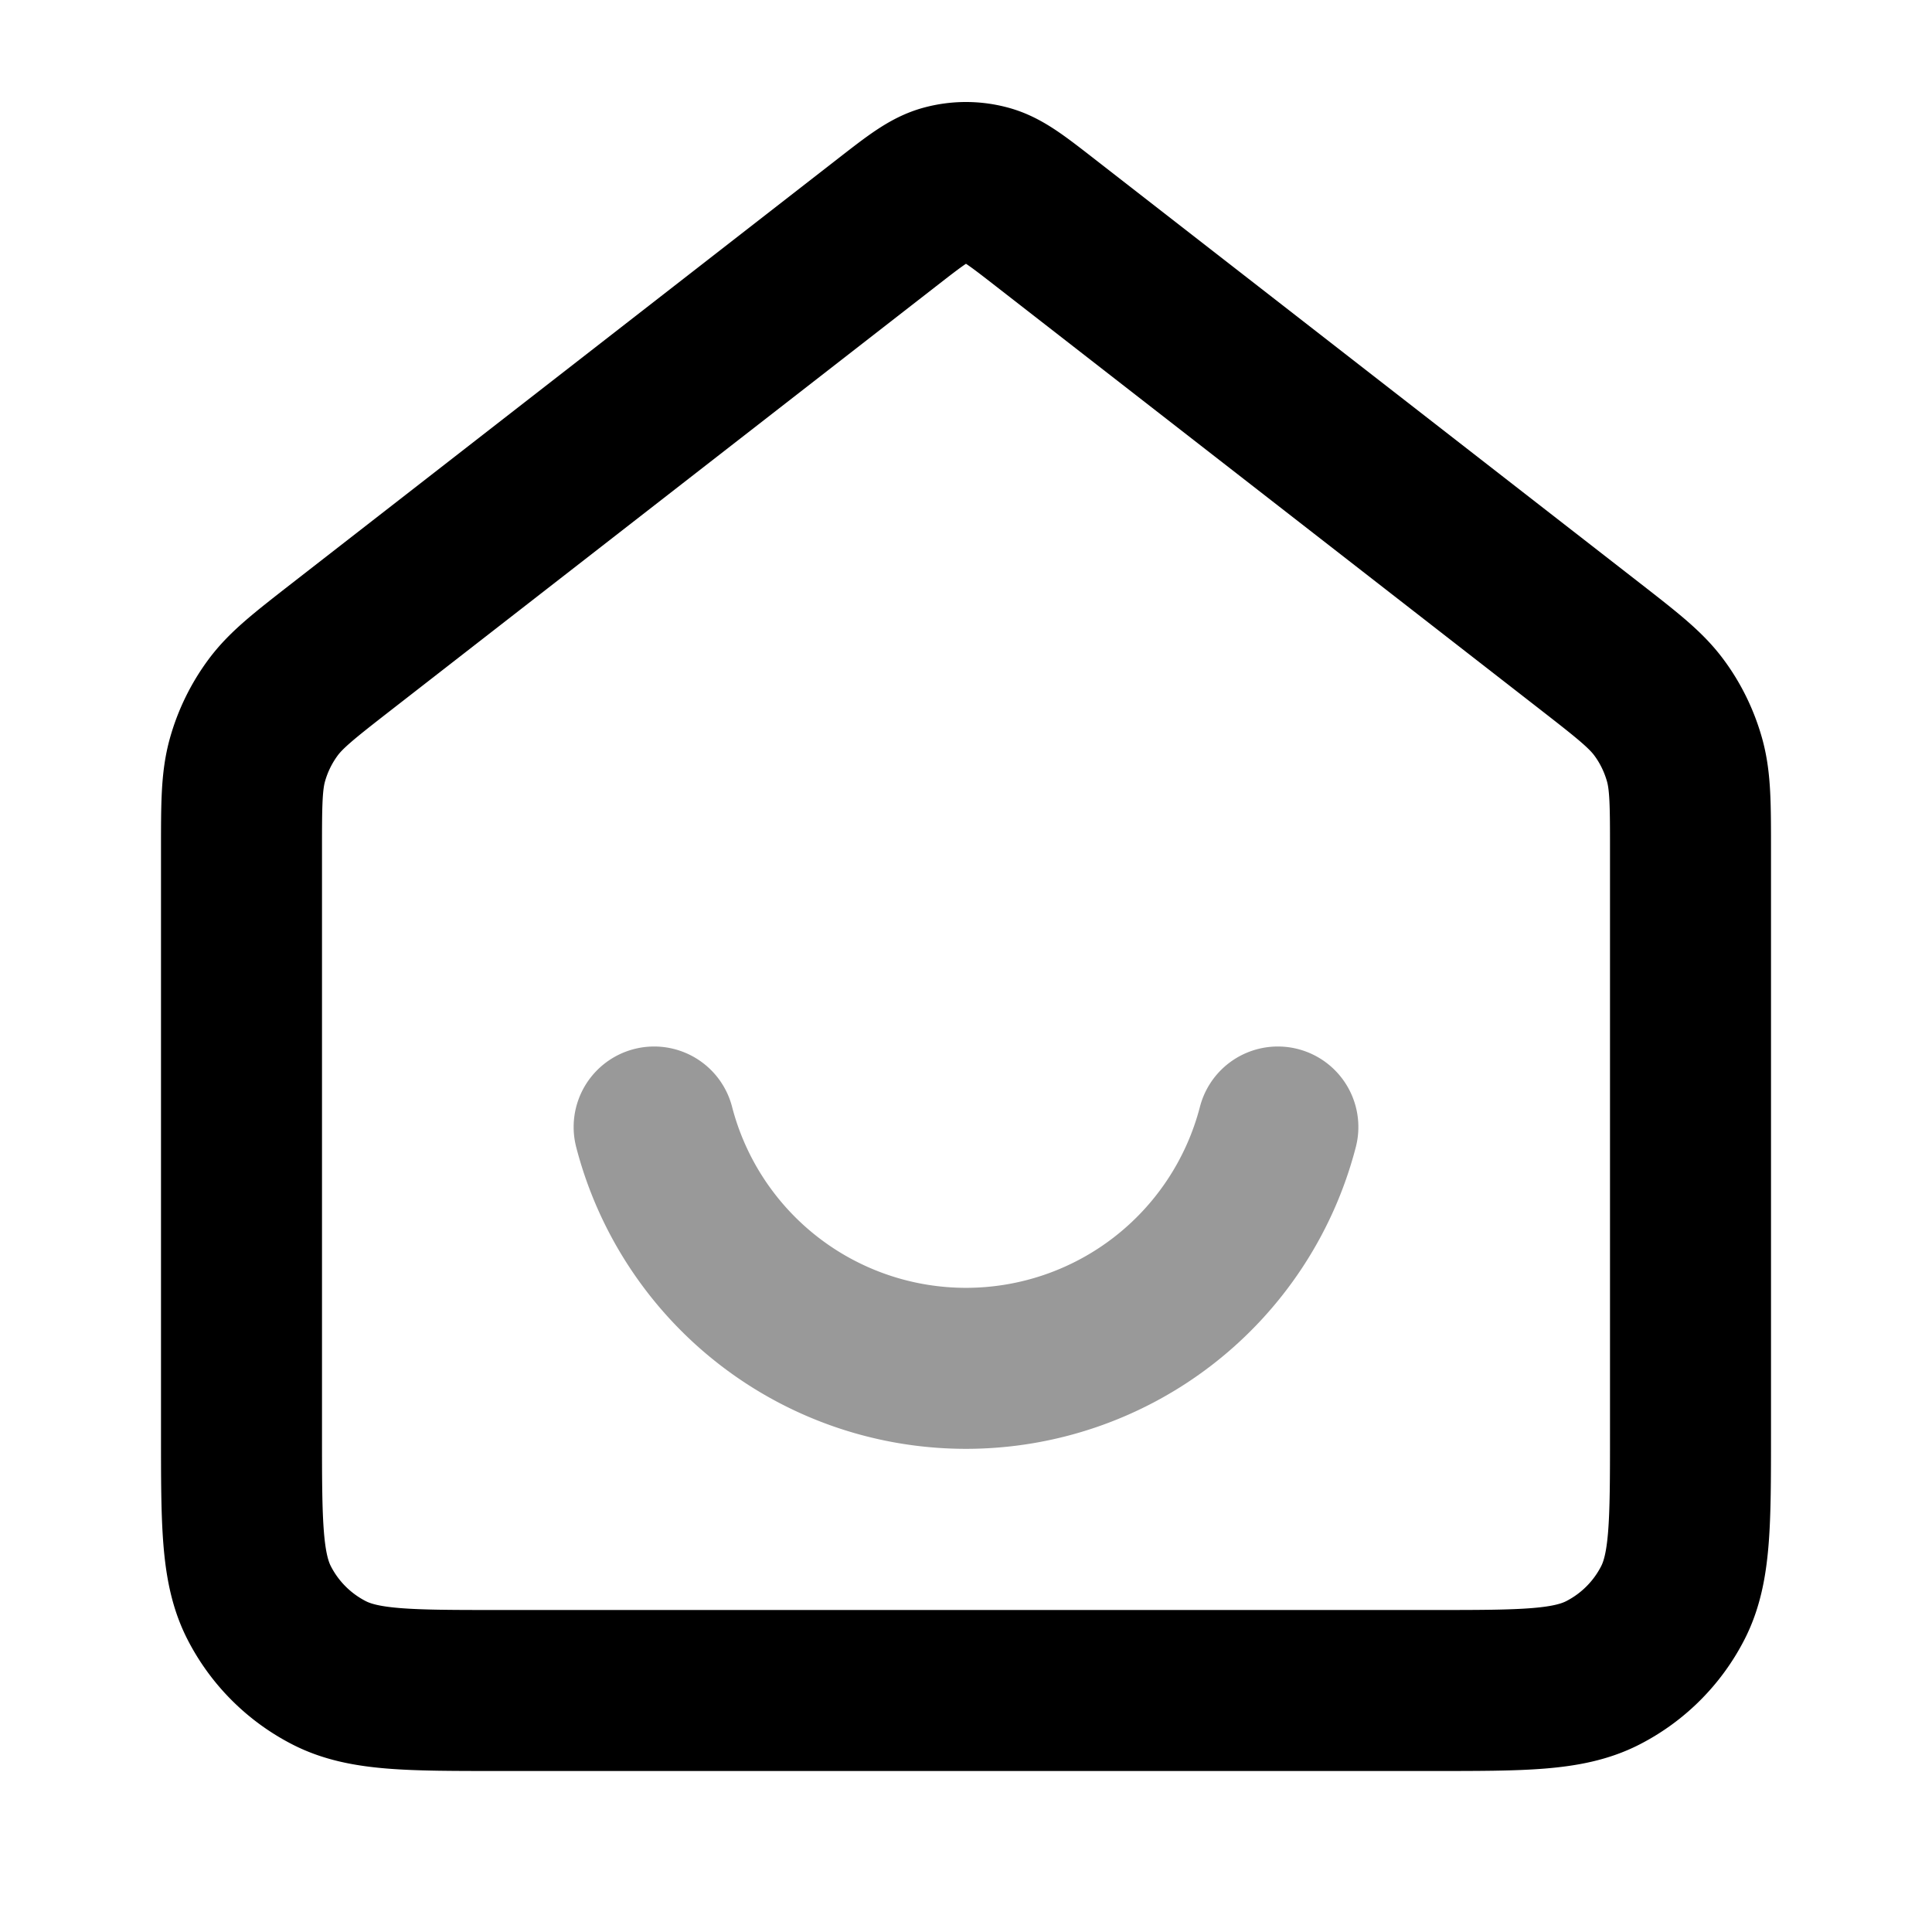 <svg fill="none" xmlns="http://www.w3.org/2000/svg" viewBox="0 0 24 24"><path opacity=".4" d="M8.126 14a4.002 4.002 0 0 0 7.748 0" stroke="currentColor" stroke-width="2" stroke-linecap="round" stroke-linejoin="round"/><path d="M3 10.565c0-.574 0-.861.074-1.126a2 2 0 0 1 .318-.65c.163-.22.39-.397.843-.75l6.783-5.275c.351-.273.527-.41.72-.462a1 1 0 0 1 .523 0c.194.052.37.189.721.462l6.783 5.275c.453.353.68.53.843.75.145.195.252.416.318.65.074.265.074.552.074 1.126V17.8c0 1.12 0 1.68-.218 2.108a2 2 0 0 1-.874.874C19.48 21 18.92 21 17.8 21H6.2c-1.12 0-1.68 0-2.108-.218a2 2 0 0 1-.874-.874C3 19.48 3 18.92 3 17.8v-7.235Z" stroke="currentColor" stroke-width="2" stroke-linecap="round" stroke-linejoin="round"/></svg>